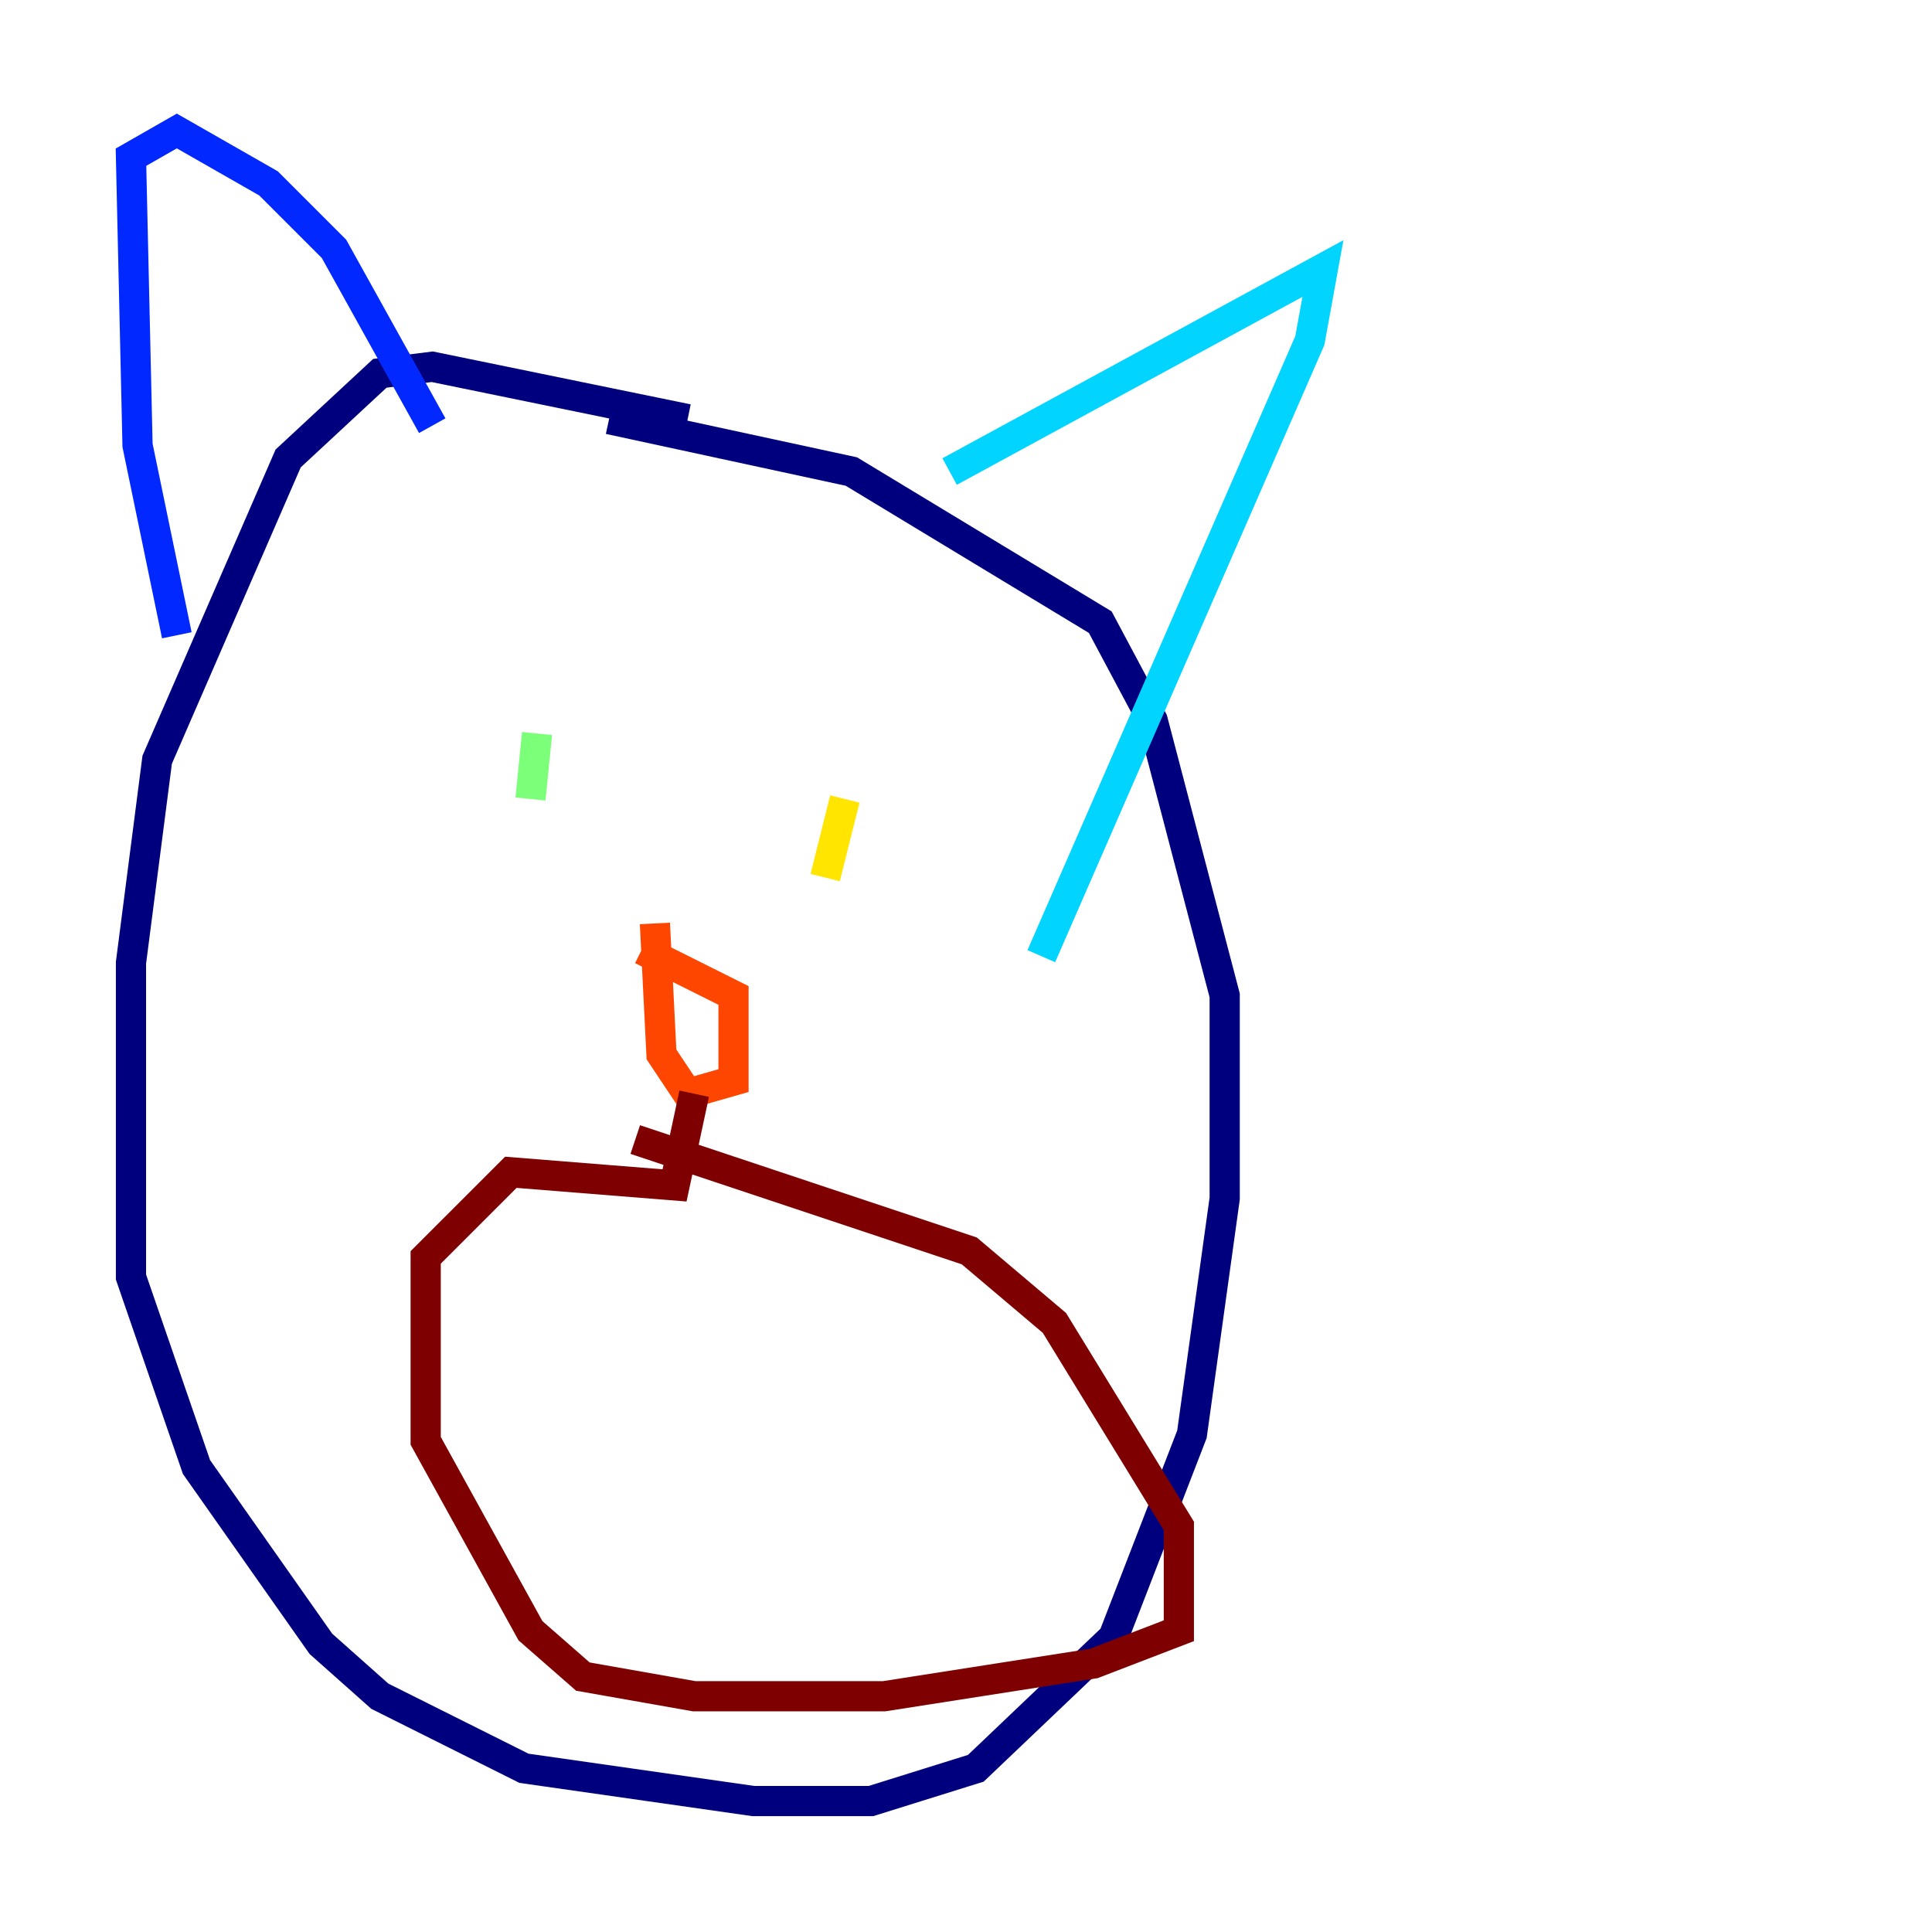 <?xml version="1.0" encoding="utf-8" ?>
<svg baseProfile="tiny" height="128" version="1.2" viewBox="0,0,128,128" width="128" xmlns="http://www.w3.org/2000/svg" xmlns:ev="http://www.w3.org/2001/xml-events" xmlns:xlink="http://www.w3.org/1999/xlink"><defs /><polyline fill="none" points="45.559,27.77 28.637,24.298 25.166,24.732 19.091,30.373 10.414,50.332 8.678,63.783 8.678,84.61 13.017,97.193 21.261,108.909 25.166,112.38 34.712,117.153 49.898,119.322 57.709,119.322 64.651,117.153 73.763,108.475 78.969,95.024 81.139,79.403 81.139,65.953 76.366,47.729 72.895,41.22 56.407,31.241 40.352,27.77" stroke="#00007f" stroke-width="2" /><polyline fill="none" points="11.715,42.088 9.112,29.505 8.678,10.414 11.715,8.678 17.79,12.149 22.129,16.488 28.637,28.203" stroke="#0028ff" stroke-width="2" /><polyline fill="none" points="62.915,31.241 87.647,17.79 86.78,22.563 68.99,63.349" stroke="#00d4ff" stroke-width="2" /><polyline fill="none" points="35.58,48.597 35.146,52.936" stroke="#7cff79" stroke-width="2" /><polyline fill="none" points="55.973,52.936 54.671,58.142" stroke="#ffe500" stroke-width="2" /><polyline fill="none" points="42.522,62.915 48.597,65.953 48.597,71.593 45.559,72.461 43.824,69.858 43.39,61.18" stroke="#ff4600" stroke-width="2" /><polyline fill="none" points="45.993,72.461 44.691,78.536 33.844,77.668 28.203,83.308 28.203,95.458 35.146,108.041 38.617,111.078 45.993,112.38 58.576,112.38 72.461,110.21 78.102,108.041 78.102,101.098 69.858,87.647 64.217,82.875 42.088,75.498" stroke="#7f0000" stroke-width="2" /></svg>
